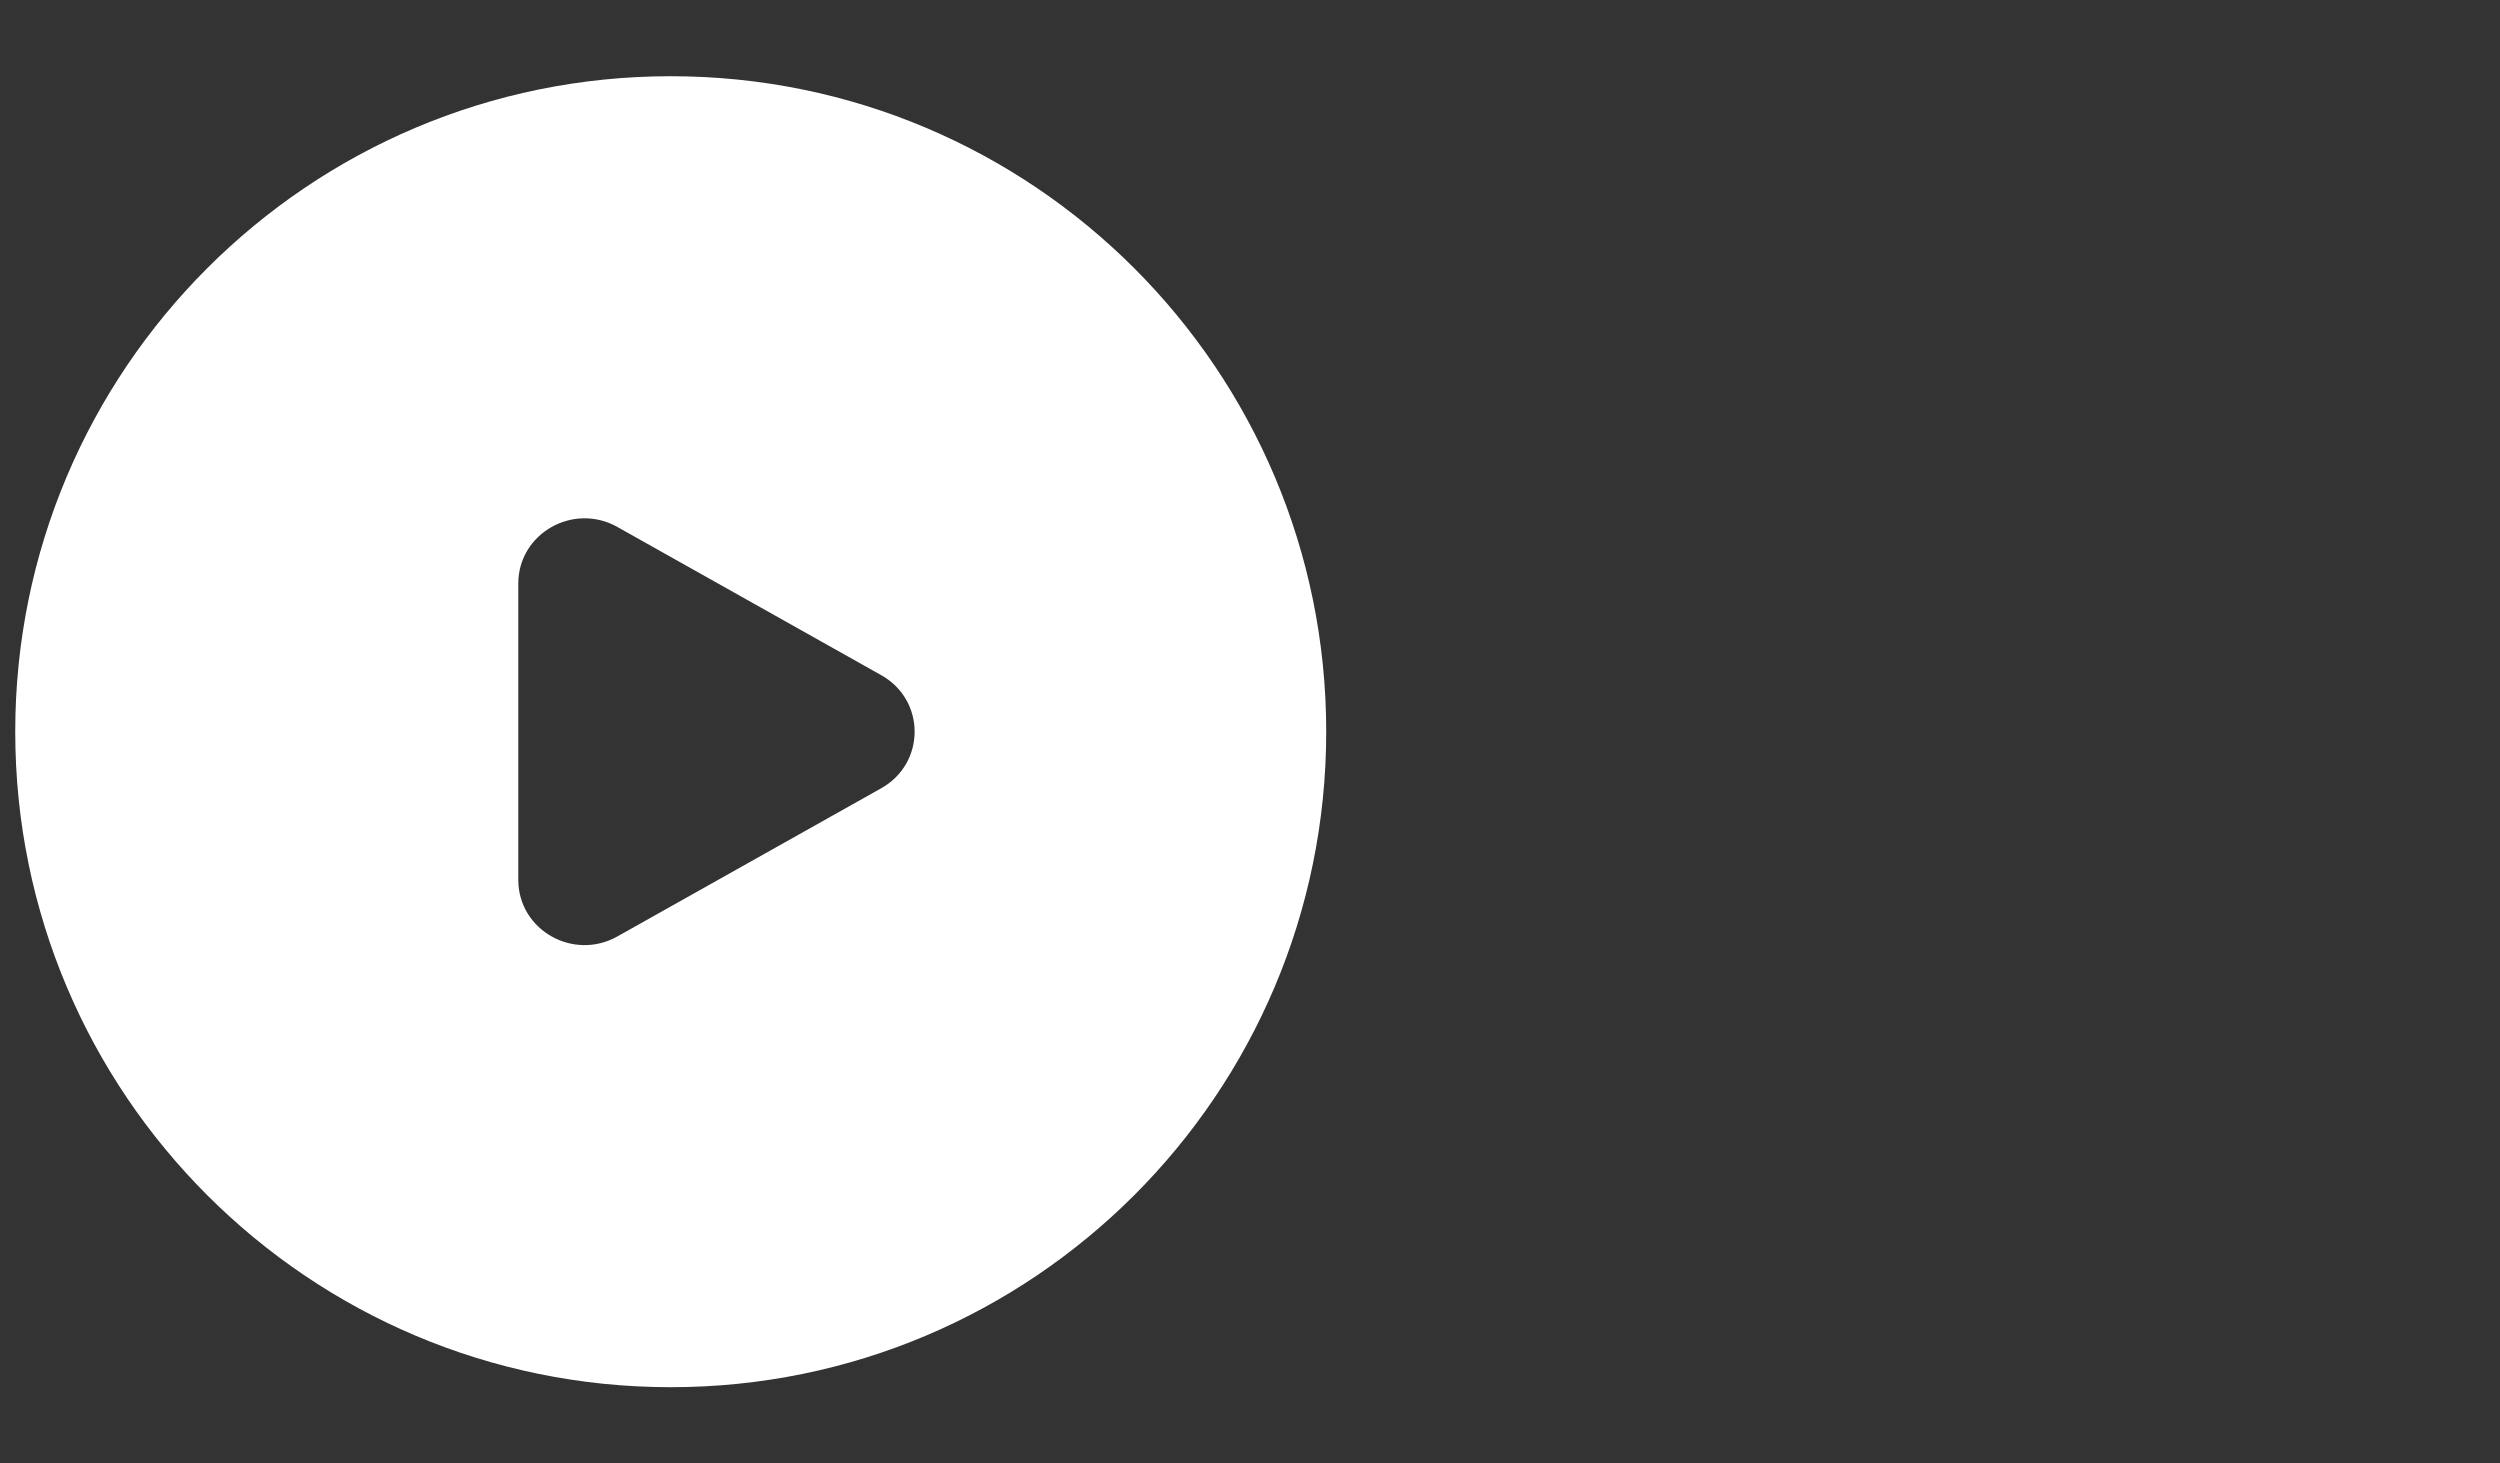 <svg width="123" height="72" viewBox="0 0 123 72" fill="none" xmlns="http://www.w3.org/2000/svg">
<rect x="0" y="0" width="123" height="72" fill="#333333" stroke="none"/>
<path fill-rule="evenodd" clip-rule="evenodd" d="M33 3.75C15.189 3.75 0.75 18.189 0.75 36C0.75 53.811 15.189 68.25 33 68.25C50.811 68.25 65.25 53.811 65.25 36C65.25 18.189 50.811 3.75 33 3.75ZM30.375 25.927L43.358 33.219C45.547 34.449 45.547 37.551 43.358 38.781L30.375 46.073C28.203 47.294 25.5 45.752 25.5 43.292V28.708C25.5 26.248 28.203 24.707 30.375 25.927Z" fill="white"/>
</svg>
